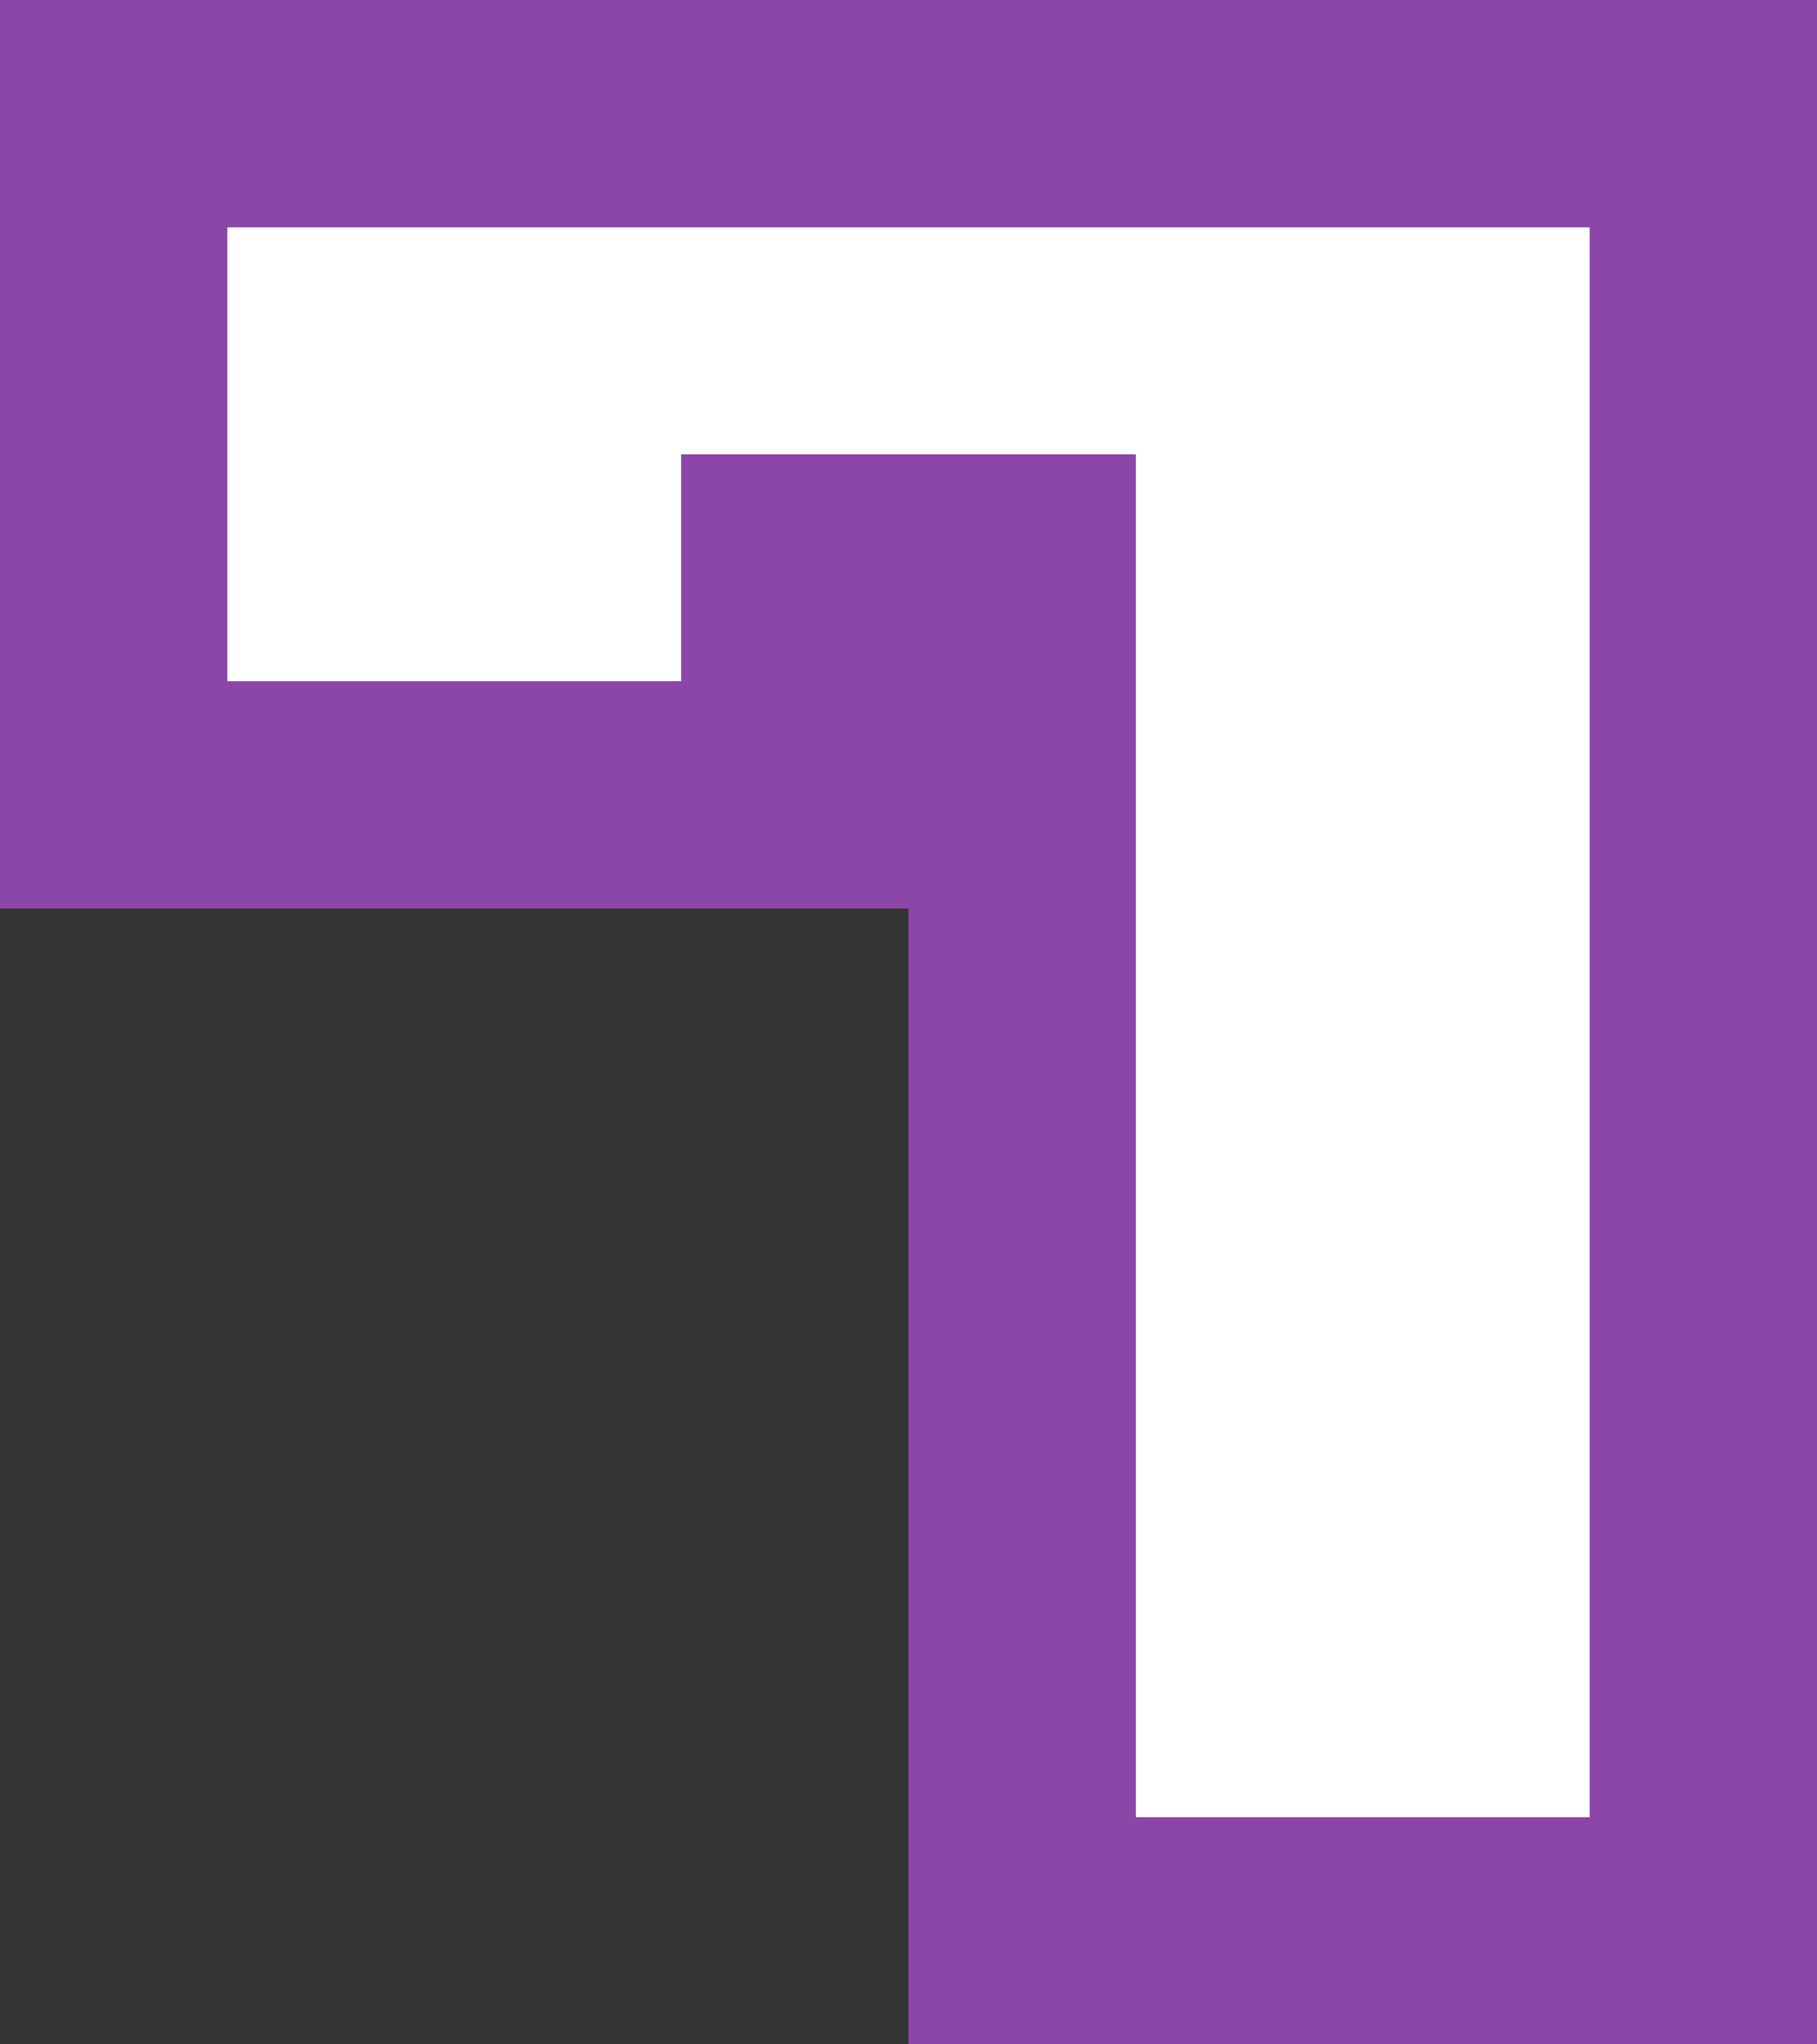 <?xml version="1.0" encoding="UTF-8" standalone="no"?>
<svg xmlns:xlink="http://www.w3.org/1999/xlink" height="9.0px" width="8.0px" xmlns="http://www.w3.org/2000/svg">
  <rect width="100%" height="100%" fill="#333333" stroke="none"/>
  <g transform="matrix(1.0, 0.0, 0.0, 1.0, -2.0, 10.0)">
    <path d="M5.0 -8.0 L5.0 -7.0 3.0 -7.0 3.0 -9.0 9.0 -9.0 9.0 -2.0 7.0 -2.0 7.0 -8.0 5.0 -8.0" fill="#ffffff" fill-rule="evenodd" stroke="none"/>
    <path d="M5.0 -8.0 L7.0 -8.0 7.0 -2.0 9.0 -2.0 9.0 -9.0 3.0 -9.0 3.0 -7.0 5.0 -7.0 5.0 -8.0 M6.0 -1.0 L6.0 -6.0 2.0 -6.0 2.0 -10.0 10.0 -10.0 10.0 -1.0 6.0 -1.0" fill="#8b46a8" fill-rule="evenodd" stroke="none"/>
  </g>
</svg>
